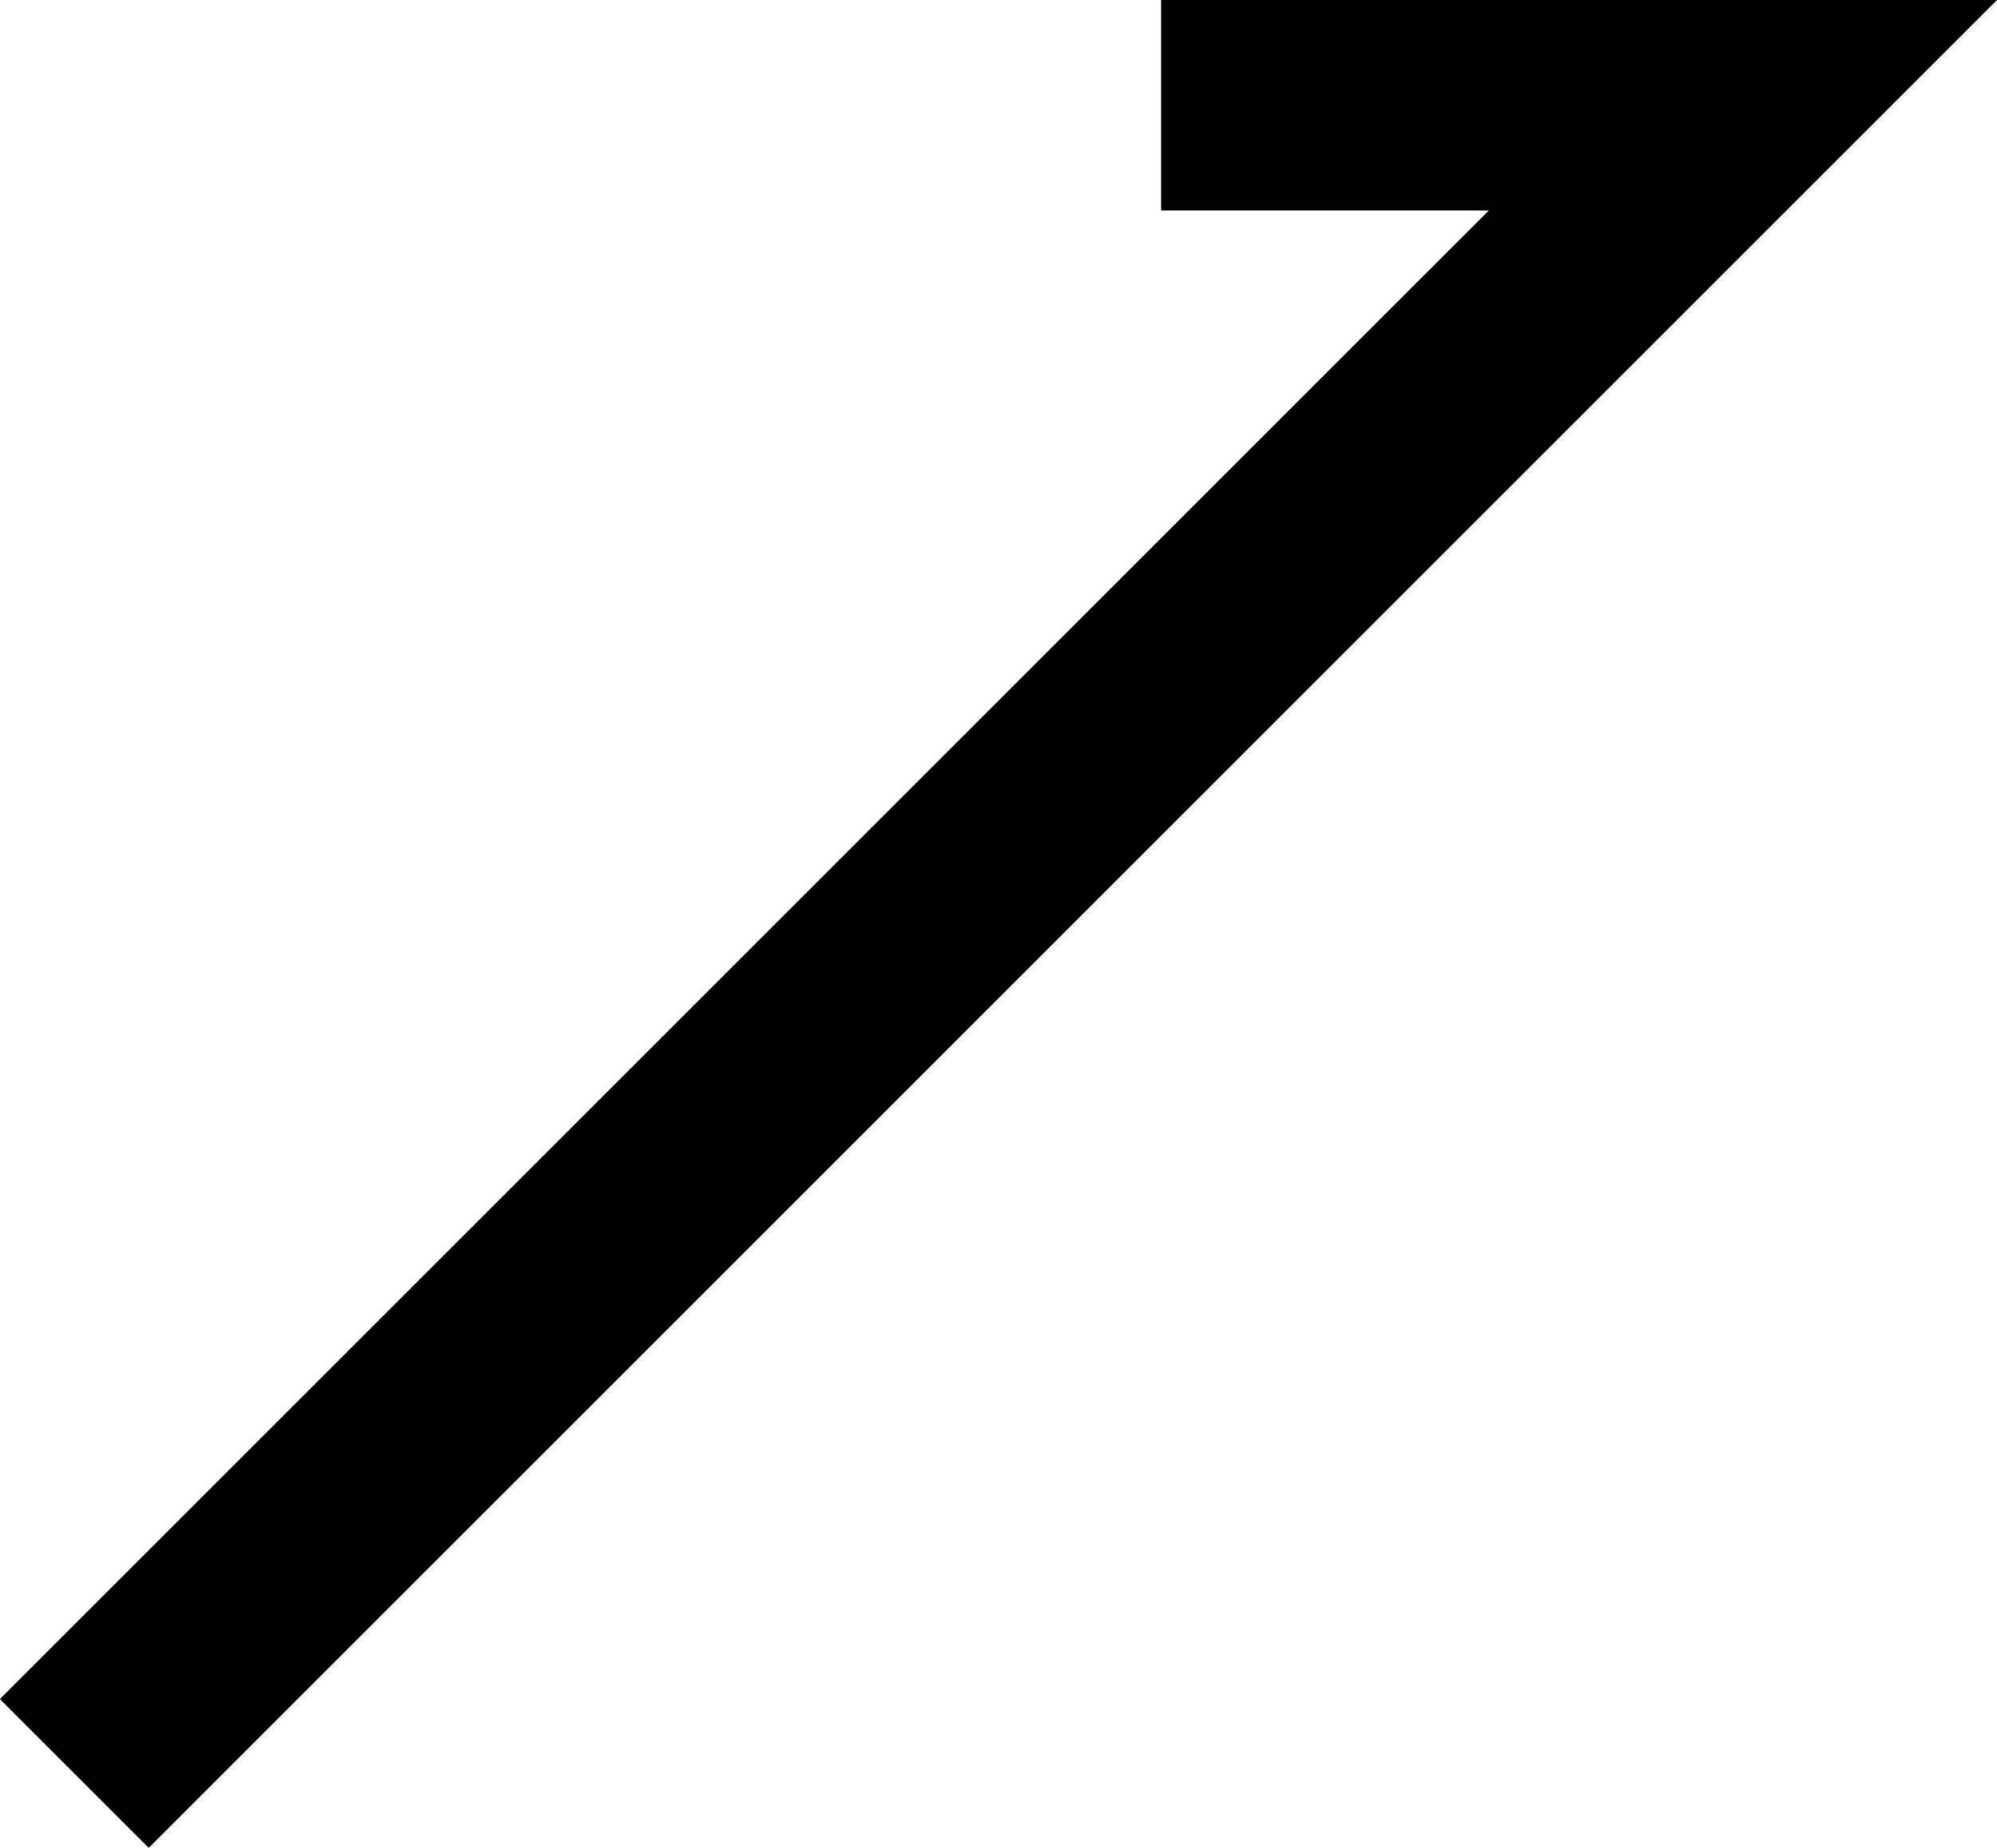 <svg xmlns="http://www.w3.org/2000/svg" width="9.487" height="8.78" viewBox="0 0 9.487 8.78">
  <path id="more_arrow" d="M53.786,71.694l7.927-7.927H58.949" transform="translate(-53.433 -63.267)" fill="none" stroke="#000" stroke-width="1"/>
</svg>
